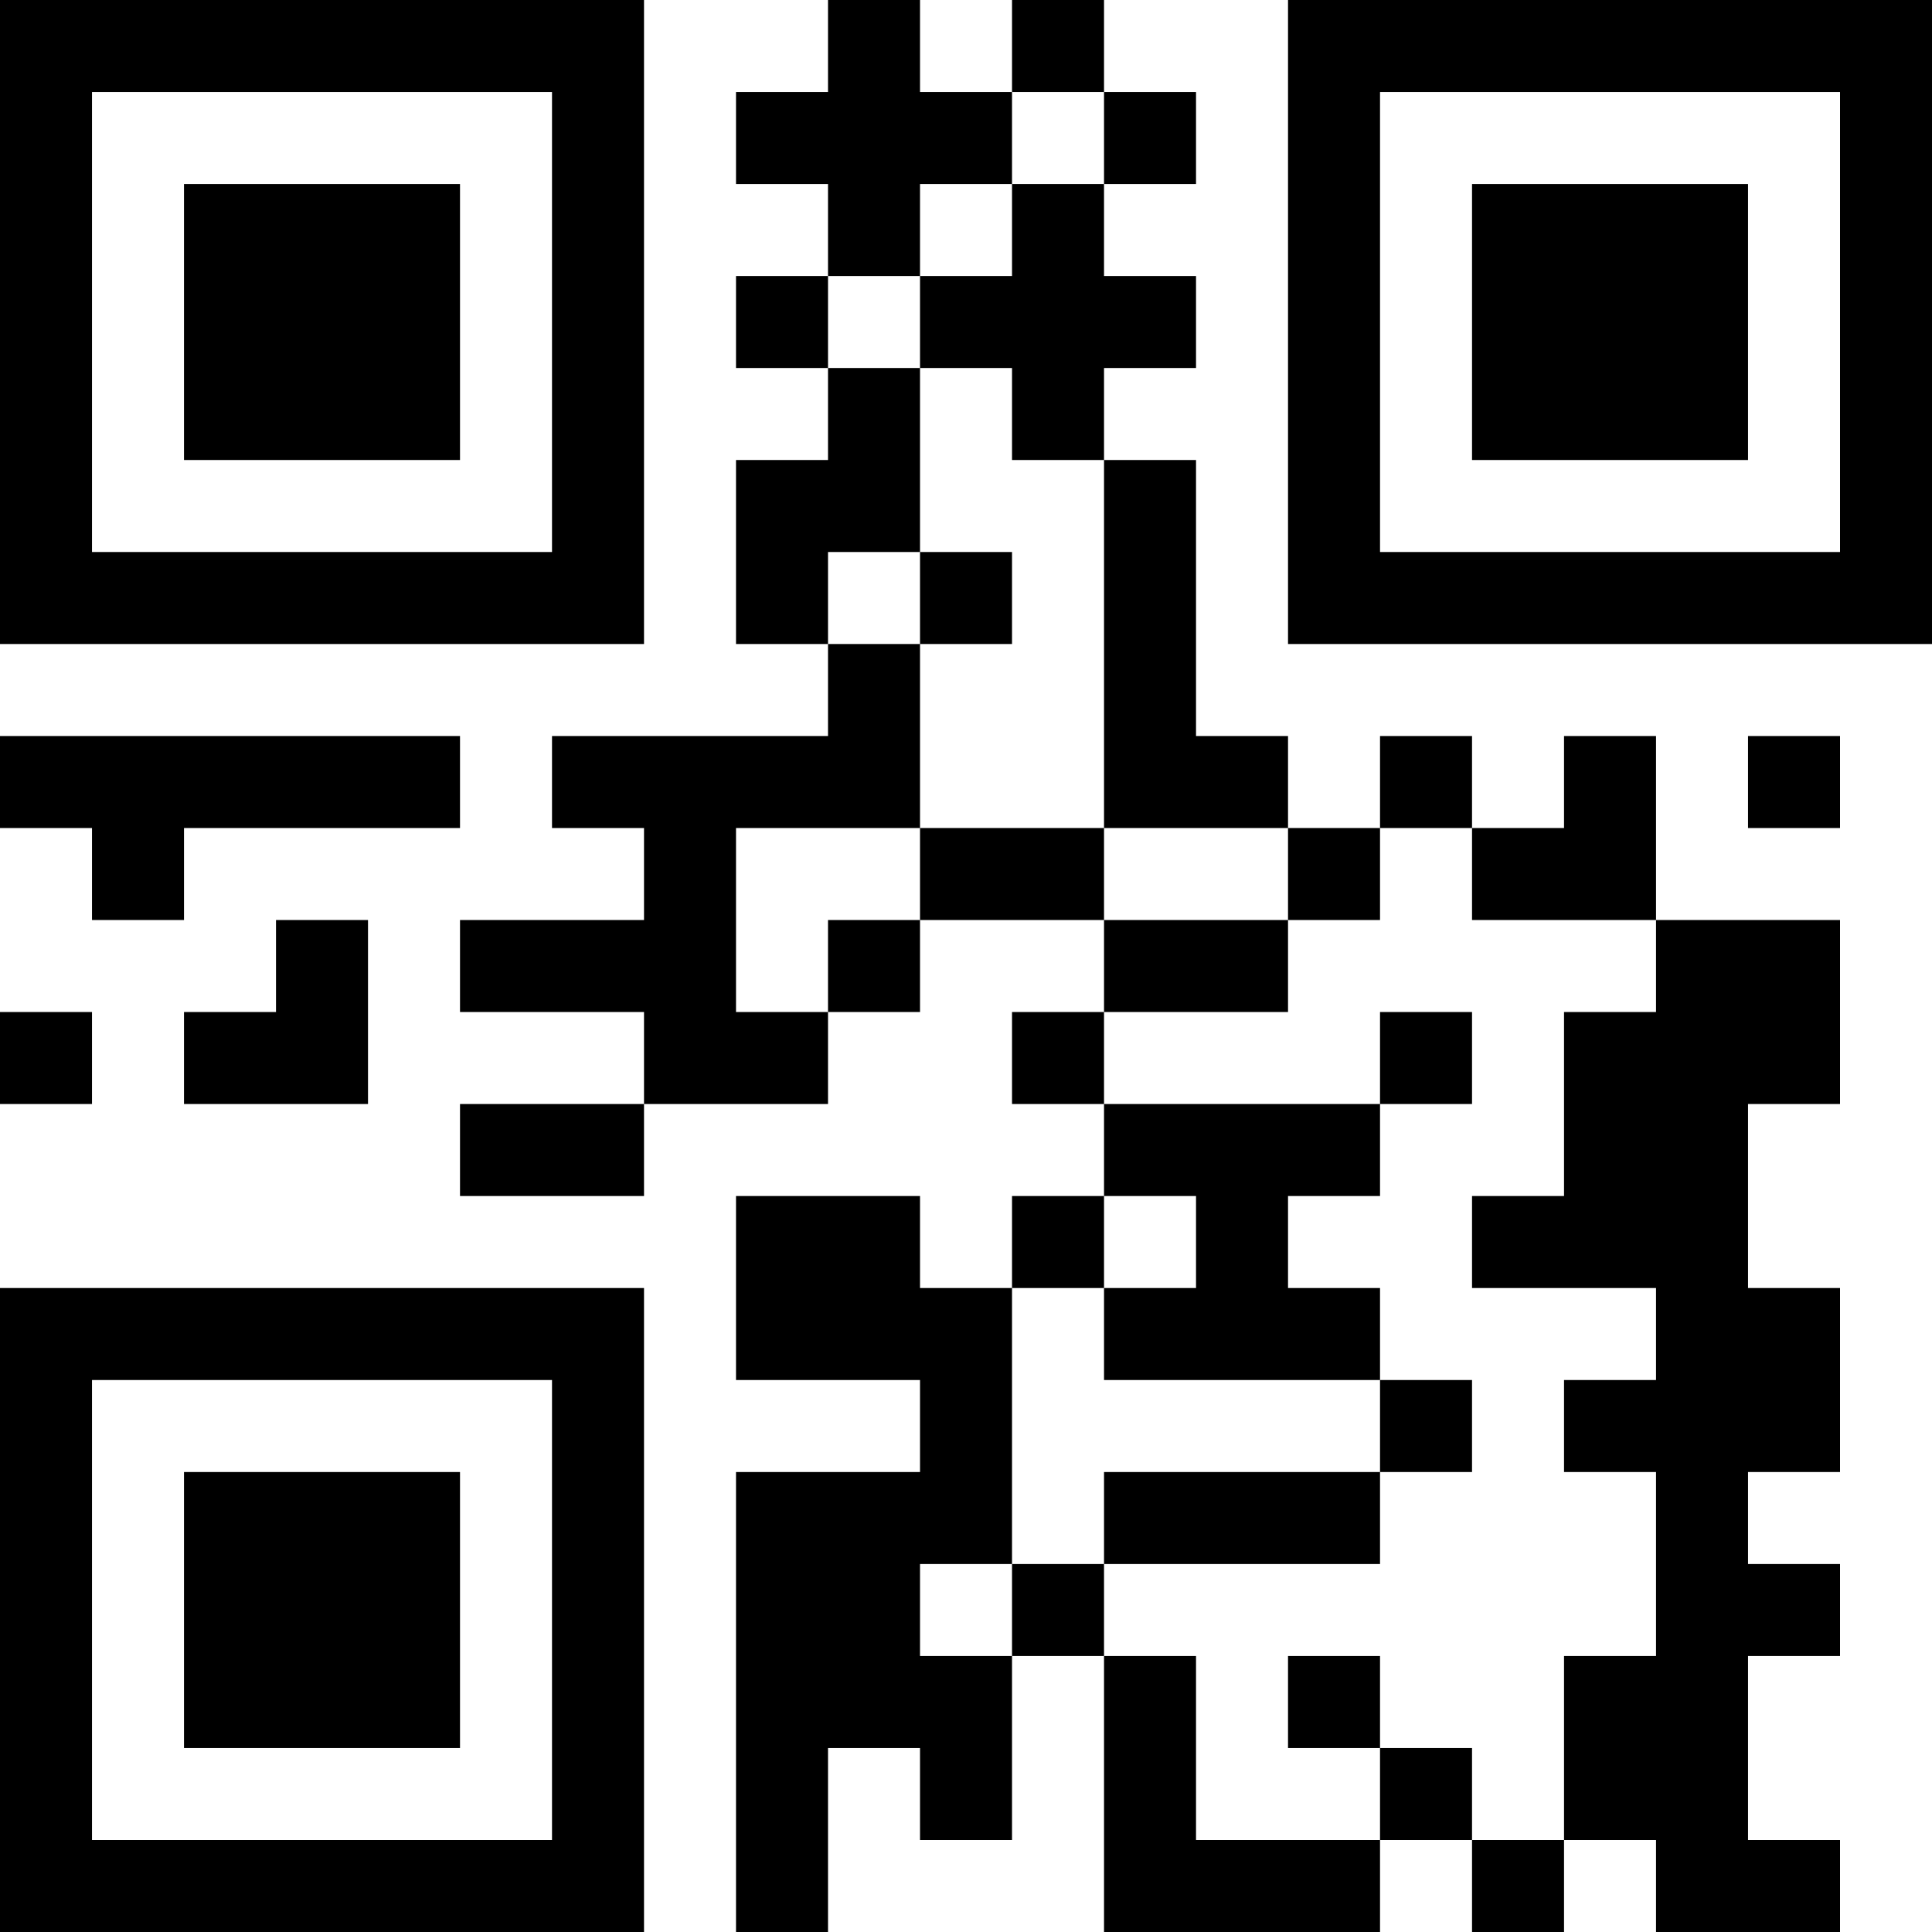<?xml version="1.0" encoding="UTF-8"?>
<svg xmlns="http://www.w3.org/2000/svg" version="1.1" width="200" height="200" viewBox="0 0 200 200"><rect x="0" y="0" width="200" height="200" fill="#ffffff"/><g transform="scale(9.524)"><g transform="translate(0,0)"><path fill-rule="evenodd" d="M9 0L9 1L8 1L8 2L9 2L9 3L8 3L8 4L9 4L9 5L8 5L8 7L9 7L9 8L6 8L6 9L7 9L7 10L5 10L5 11L7 11L7 12L5 12L5 13L7 13L7 12L9 12L9 11L10 11L10 10L12 10L12 11L11 11L11 12L12 12L12 13L11 13L11 14L10 14L10 13L8 13L8 15L10 15L10 16L8 16L8 21L9 21L9 19L10 19L10 20L11 20L11 18L12 18L12 21L15 21L15 20L16 20L16 21L17 21L17 20L18 20L18 21L20 21L20 20L19 20L19 18L20 18L20 17L19 17L19 16L20 16L20 14L19 14L19 12L20 12L20 10L18 10L18 8L17 8L17 9L16 9L16 8L15 8L15 9L14 9L14 8L13 8L13 5L12 5L12 4L13 4L13 3L12 3L12 2L13 2L13 1L12 1L12 0L11 0L11 1L10 1L10 0ZM11 1L11 2L10 2L10 3L9 3L9 4L10 4L10 6L9 6L9 7L10 7L10 9L8 9L8 11L9 11L9 10L10 10L10 9L12 9L12 10L14 10L14 11L12 11L12 12L15 12L15 13L14 13L14 14L15 14L15 15L12 15L12 14L13 14L13 13L12 13L12 14L11 14L11 17L10 17L10 18L11 18L11 17L12 17L12 18L13 18L13 20L15 20L15 19L16 19L16 20L17 20L17 18L18 18L18 16L17 16L17 15L18 15L18 14L16 14L16 13L17 13L17 11L18 11L18 10L16 10L16 9L15 9L15 10L14 10L14 9L12 9L12 5L11 5L11 4L10 4L10 3L11 3L11 2L12 2L12 1ZM10 6L10 7L11 7L11 6ZM0 8L0 9L1 9L1 10L2 10L2 9L5 9L5 8ZM19 8L19 9L20 9L20 8ZM3 10L3 11L2 11L2 12L4 12L4 10ZM0 11L0 12L1 12L1 11ZM15 11L15 12L16 12L16 11ZM15 15L15 16L12 16L12 17L15 17L15 16L16 16L16 15ZM14 18L14 19L15 19L15 18ZM0 0L0 7L7 7L7 0ZM1 1L1 6L6 6L6 1ZM2 2L2 5L5 5L5 2ZM14 0L14 7L21 7L21 0ZM15 1L15 6L20 6L20 1ZM16 2L16 5L19 5L19 2ZM0 14L0 21L7 21L7 14ZM1 15L1 20L6 20L6 15ZM2 16L2 19L5 19L5 16Z" fill="#000000"/></g></g></svg>
